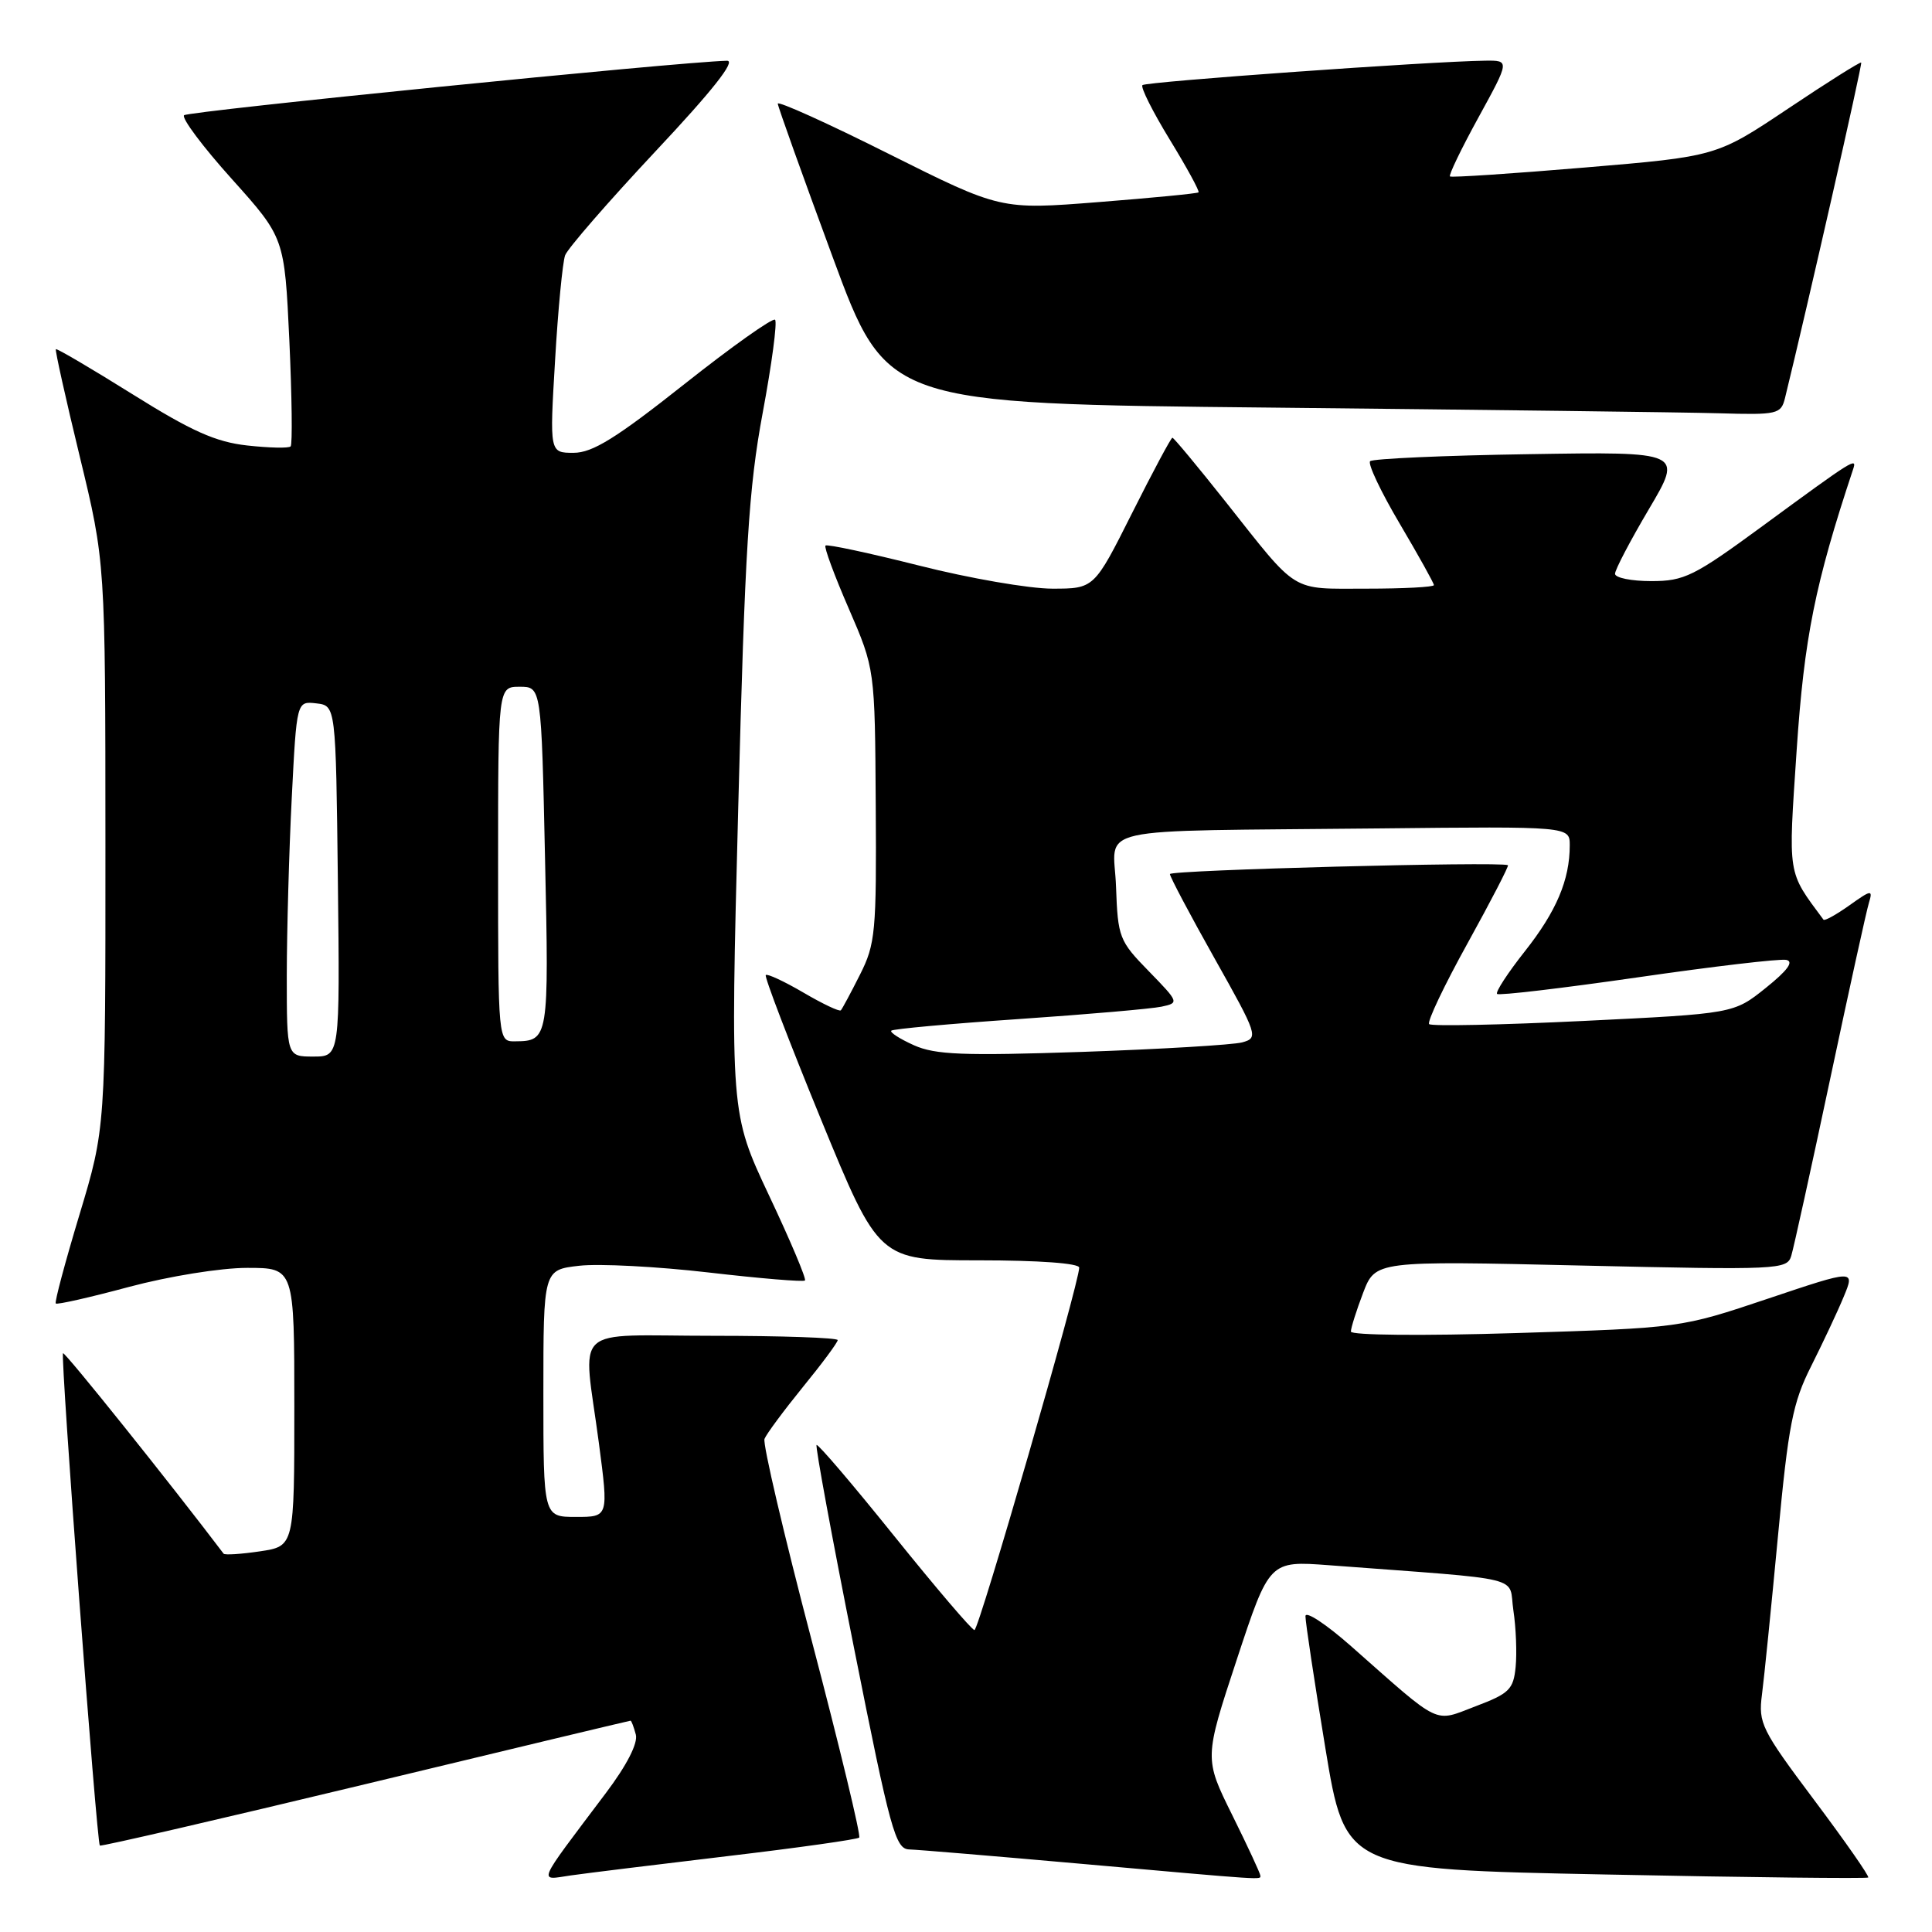 <?xml version="1.0" encoding="UTF-8" standalone="no"?>
<!DOCTYPE svg PUBLIC "-//W3C//DTD SVG 1.1//EN" "http://www.w3.org/Graphics/SVG/1.1/DTD/svg11.dtd" >
<svg xmlns="http://www.w3.org/2000/svg" xmlns:xlink="http://www.w3.org/1999/xlink" version="1.1" viewBox="0 0 256 256">
 <g >
 <path fill="currentColor"
d=" M 96.45 245.94 C 105.77 244.84 113.60 243.73 113.85 243.49 C 114.09 243.24 111.27 231.52 107.57 217.44 C 103.87 203.35 101.05 191.30 101.30 190.66 C 101.55 190.02 103.83 186.94 106.37 183.81 C 108.92 180.69 111.00 177.88 111.00 177.57 C 111.00 177.26 103.58 177.00 94.50 177.00 C 75.35 177.00 77.24 175.22 79.36 191.25 C 80.64 201.00 80.64 201.00 76.32 201.00 C 72.00 201.00 72.00 201.00 72.00 184.63 C 72.00 168.26 72.00 168.26 76.75 167.72 C 79.36 167.42 87.08 167.82 93.89 168.61 C 100.70 169.40 106.45 169.88 106.66 169.67 C 106.87 169.46 104.73 164.39 101.90 158.40 C 96.77 147.50 96.77 147.50 97.82 107.00 C 98.71 72.63 99.20 64.71 101.06 54.71 C 102.27 48.23 103.01 42.67 102.70 42.37 C 102.40 42.07 96.98 45.91 90.67 50.91 C 81.65 58.05 78.51 60.00 76.01 60.00 C 72.82 60.00 72.82 60.00 73.55 47.75 C 73.94 41.01 74.55 34.75 74.88 33.83 C 75.22 32.92 80.60 26.73 86.83 20.08 C 94.42 12.00 97.56 8.02 96.33 8.05 C 89.93 8.20 24.93 14.73 24.39 15.27 C 24.03 15.64 26.87 19.44 30.72 23.72 C 37.70 31.50 37.70 31.50 38.34 45.10 C 38.68 52.58 38.76 58.90 38.51 59.15 C 38.26 59.41 35.68 59.35 32.77 59.03 C 28.59 58.57 25.41 57.15 17.56 52.24 C 12.10 48.83 7.53 46.14 7.40 46.27 C 7.28 46.39 8.70 52.80 10.57 60.50 C 13.96 74.50 13.96 74.50 13.97 112.00 C 13.98 149.50 13.98 149.50 10.53 160.95 C 8.63 167.25 7.21 172.55 7.39 172.72 C 7.56 172.90 11.94 171.91 17.10 170.52 C 22.39 169.11 29.23 168.00 32.75 168.00 C 39.00 168.00 39.00 168.00 39.00 186.44 C 39.00 204.88 39.00 204.88 34.45 205.56 C 31.95 205.93 29.78 206.07 29.63 205.87 C 22.60 196.59 8.58 179.08 8.35 179.31 C 7.99 179.67 12.81 244.15 13.23 244.55 C 13.38 244.69 29.21 241.03 48.42 236.41 C 67.62 231.78 83.43 228.00 83.55 228.00 C 83.67 228.00 83.98 228.83 84.25 229.84 C 84.55 230.99 83.06 233.90 80.28 237.59 C 70.91 250.04 71.30 249.13 75.66 248.50 C 77.77 248.20 87.13 247.05 96.45 245.94 Z  M 167.00 248.52 C 167.00 248.25 165.33 244.65 163.28 240.51 C 159.56 233.00 159.56 233.00 163.88 219.90 C 168.20 206.81 168.20 206.81 176.10 207.40 C 202.70 209.41 199.83 208.71 200.53 213.38 C 200.88 215.67 201.01 219.05 200.83 220.88 C 200.54 223.86 199.97 224.41 195.55 226.08 C 189.89 228.23 191.13 228.82 179.05 218.15 C 175.72 215.21 172.99 213.41 172.98 214.15 C 172.97 214.89 174.15 222.74 175.61 231.59 C 178.26 247.69 178.26 247.69 212.76 248.38 C 231.73 248.77 247.39 248.94 247.55 248.78 C 247.72 248.61 244.50 244.00 240.40 238.53 C 233.40 229.19 232.97 228.33 233.47 224.54 C 233.76 222.32 234.71 212.87 235.59 203.54 C 236.97 188.81 237.55 185.86 239.98 181.04 C 241.51 177.99 243.46 173.86 244.29 171.85 C 245.81 168.20 245.81 168.20 234.26 172.08 C 222.70 175.96 222.70 175.96 200.85 176.64 C 188.53 177.02 179.00 176.93 179.00 176.44 C 179.00 175.96 179.73 173.65 180.62 171.31 C 182.25 167.06 182.25 167.06 209.51 167.69 C 235.74 168.29 236.79 168.24 237.35 166.41 C 237.67 165.36 239.99 154.82 242.50 143.00 C 245.01 131.18 247.32 120.65 247.65 119.60 C 248.18 117.86 247.96 117.89 245.06 119.96 C 243.31 121.20 241.77 122.06 241.62 121.86 C 236.79 115.34 236.94 116.28 238.07 99.35 C 239.07 84.50 240.50 77.37 245.54 62.20 C 246.10 60.54 245.71 60.78 233.55 69.70 C 224.46 76.37 223.18 77.00 218.80 77.00 C 216.16 77.00 214.00 76.56 214.00 76.03 C 214.00 75.49 216.02 71.64 218.49 67.46 C 222.99 59.85 222.99 59.85 202.58 60.18 C 191.35 60.35 181.89 60.78 181.55 61.11 C 181.21 61.45 182.98 65.18 185.47 69.39 C 187.96 73.61 190.00 77.27 190.00 77.53 C 190.00 77.79 185.98 78.00 181.07 78.00 C 170.88 78.00 172.14 78.78 162.43 66.52 C 158.71 61.83 155.53 58.00 155.35 58.00 C 155.17 58.00 152.76 62.50 150.00 68.00 C 144.98 78.00 144.98 78.00 139.43 78.00 C 136.38 78.00 128.45 76.63 121.82 74.95 C 115.19 73.28 109.59 72.08 109.38 72.29 C 109.17 72.49 110.56 76.26 112.47 80.65 C 115.93 88.64 115.93 88.64 116.04 106.71 C 116.15 123.46 116.00 125.09 113.96 129.13 C 112.75 131.54 111.60 133.67 111.42 133.87 C 111.24 134.08 109.01 133.02 106.47 131.53 C 103.92 130.04 101.67 128.99 101.47 129.20 C 101.26 129.40 104.55 137.99 108.77 148.29 C 116.45 167.00 116.45 167.00 129.72 167.00 C 137.66 167.00 143.00 167.39 143.00 167.97 C 143.00 170.02 129.71 216.00 129.12 215.99 C 128.78 215.99 124.01 210.39 118.51 203.56 C 113.02 196.73 108.38 191.29 108.20 191.47 C 108.02 191.65 110.25 203.77 113.17 218.40 C 117.98 242.58 118.65 245.01 120.48 245.06 C 121.59 245.09 131.72 245.94 143.00 246.94 C 168.21 249.18 167.00 249.10 167.00 248.52 Z  M 236.52 52.75 C 239.41 40.98 246.80 8.47 246.62 8.29 C 246.50 8.16 242.13 10.91 236.92 14.40 C 227.45 20.73 227.45 20.73 209.97 22.20 C 200.36 23.01 192.33 23.54 192.13 23.38 C 191.93 23.23 193.63 19.70 195.91 15.55 C 200.05 8.00 200.05 8.00 196.78 8.04 C 189.44 8.14 151.85 10.82 151.38 11.28 C 151.11 11.56 152.74 14.80 155.00 18.50 C 157.26 22.20 158.98 25.34 158.81 25.49 C 158.64 25.64 152.67 26.22 145.54 26.78 C 132.59 27.80 132.59 27.80 117.79 20.40 C 109.66 16.32 103.03 13.33 103.06 13.74 C 103.09 14.16 106.35 23.27 110.31 34.00 C 117.50 53.50 117.50 53.50 168.50 54.01 C 196.55 54.30 223.20 54.63 227.73 54.76 C 235.53 54.99 235.99 54.88 236.52 52.75 Z  M 38.00 129.25 C 38.01 123.34 38.30 112.74 38.66 105.70 C 39.31 92.90 39.31 92.90 41.91 93.20 C 44.50 93.50 44.50 93.50 44.77 116.75 C 45.04 140.00 45.04 140.00 41.52 140.00 C 38.00 140.00 38.00 140.00 38.00 129.25 Z  M 66.00 114.50 C 66.00 91.00 66.00 91.00 68.86 91.00 C 71.73 91.00 71.73 91.00 72.22 113.75 C 72.75 137.65 72.70 137.95 68.25 137.98 C 66.00 138.00 66.00 138.00 66.00 114.50 Z  M 121.10 138.50 C 119.23 137.66 117.88 136.79 118.10 136.57 C 118.32 136.34 125.93 135.65 135.00 135.03 C 144.08 134.41 152.58 133.67 153.90 133.39 C 156.26 132.89 156.23 132.81 152.22 128.69 C 148.30 124.68 148.12 124.21 147.88 117.50 C 147.60 109.29 143.57 110.18 182.75 109.77 C 208.00 109.50 208.00 109.50 208.00 112.01 C 208.00 116.59 206.23 120.76 202.06 126.04 C 199.79 128.91 198.13 131.46 198.37 131.70 C 198.60 131.94 206.97 130.95 216.97 129.51 C 226.96 128.06 235.83 127.02 236.68 127.19 C 237.73 127.40 236.87 128.58 233.98 130.90 C 229.73 134.31 229.73 134.31 209.82 135.28 C 198.87 135.81 189.67 136.00 189.37 135.70 C 189.07 135.40 191.37 130.57 194.47 124.97 C 197.57 119.36 199.97 114.72 199.81 114.64 C 198.68 114.13 155.00 115.28 155.02 115.82 C 155.03 116.19 157.69 121.22 160.94 127.00 C 166.67 137.19 166.77 137.52 164.60 138.12 C 163.37 138.45 153.84 139.02 143.43 139.38 C 127.62 139.91 123.94 139.77 121.10 138.50 Z "/>
</g>
</svg>
